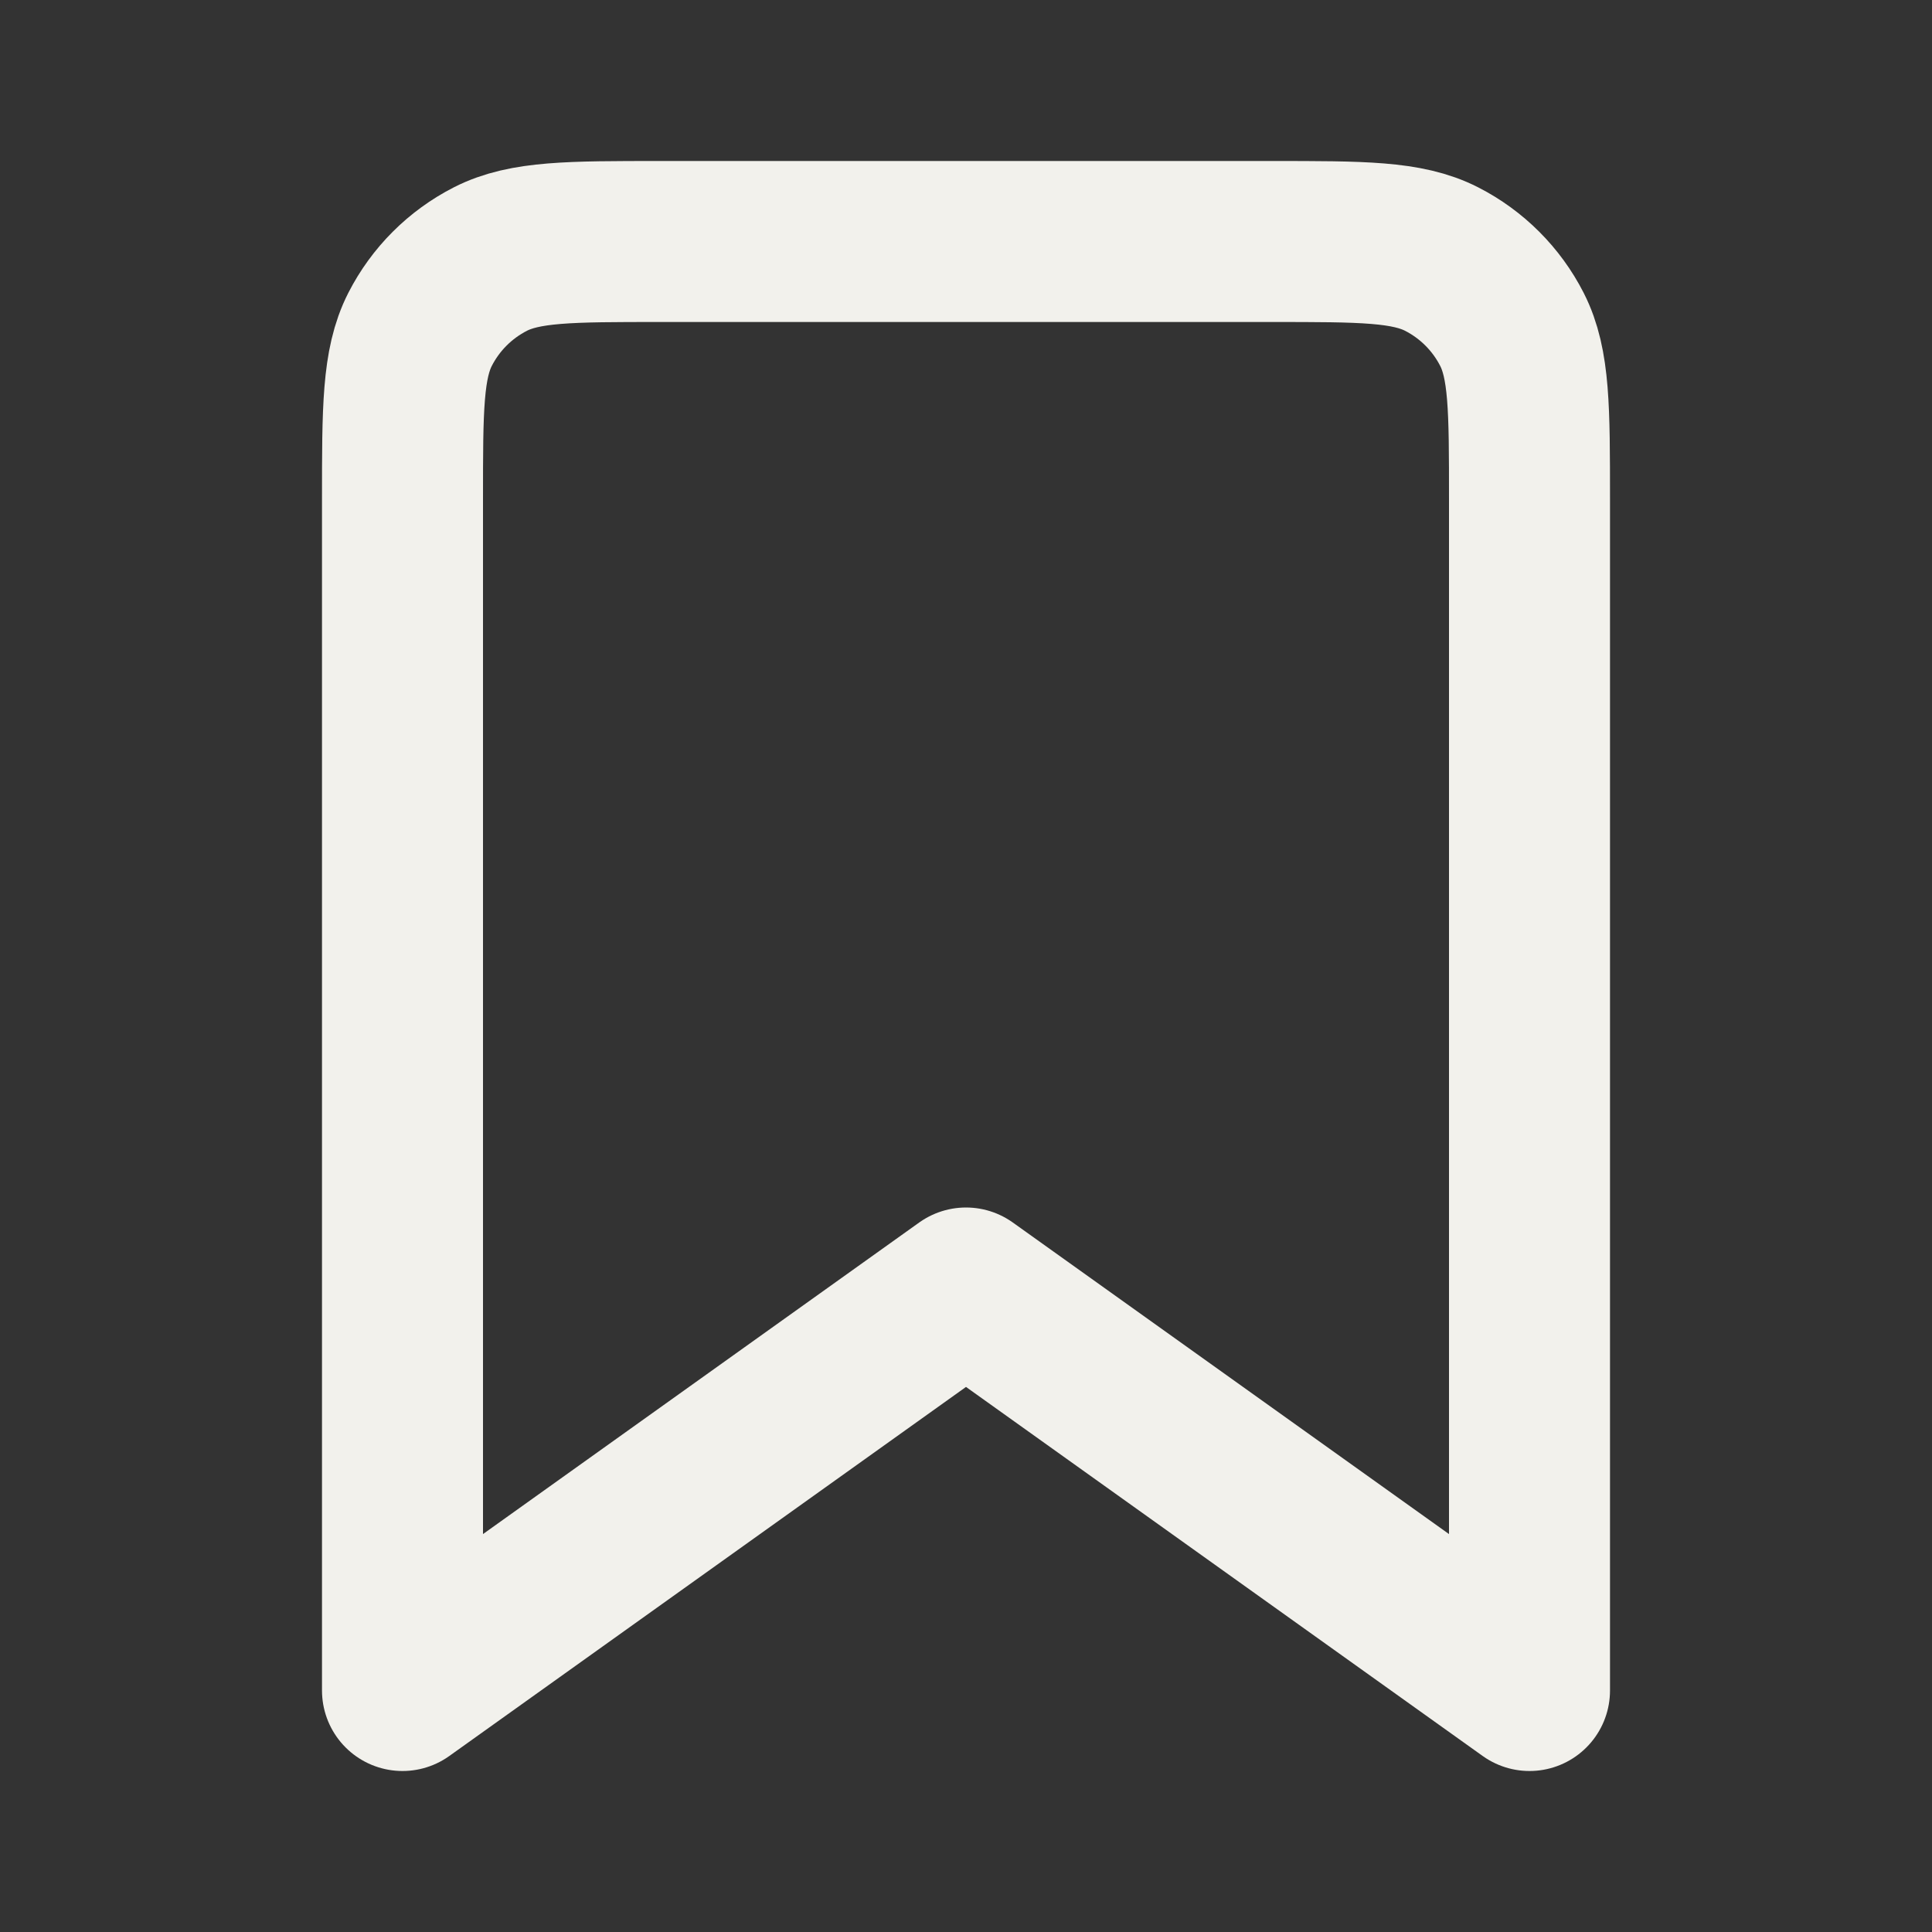 <!DOCTYPE svg PUBLIC "-//W3C//DTD SVG 1.1//EN" "http://www.w3.org/Graphics/SVG/1.1/DTD/svg11.dtd">
<!-- Uploaded to: SVG Repo, www.svgrepo.com, Transformed by: SVG Repo Mixer Tools -->
<svg width="800px" height="800px" viewBox="0 0 24 24" fill="none" xmlns="http://www.w3.org/2000/svg">
<rect x="0" y="0" width="24" height="24" fill="#333333" stroke="none"/>
<g id="SVGRepo_bgCarrier" stroke-width="0"/>
<g id="SVGRepo_tracerCarrier" stroke-linecap="round" stroke-linejoin="round"/>
<g id="SVGRepo_iconCarrier"> <path d="M5 6.2C5 5.08 5 4.52 5.218 4.092C5.41 3.716 5.716 3.41 6.092 3.218C6.52 3 7.08 3 8.2 3H15.8C16.92 3 17.48 3 17.908 3.218C18.284 3.41 18.59 3.716 18.782 4.092C19 4.52 19 5.08 19 6.2V21L12 16L5 21V6.2Z" stroke="#f2f1ec" stroke-width="2" stroke-linejoin="round"/> </g>
</svg>